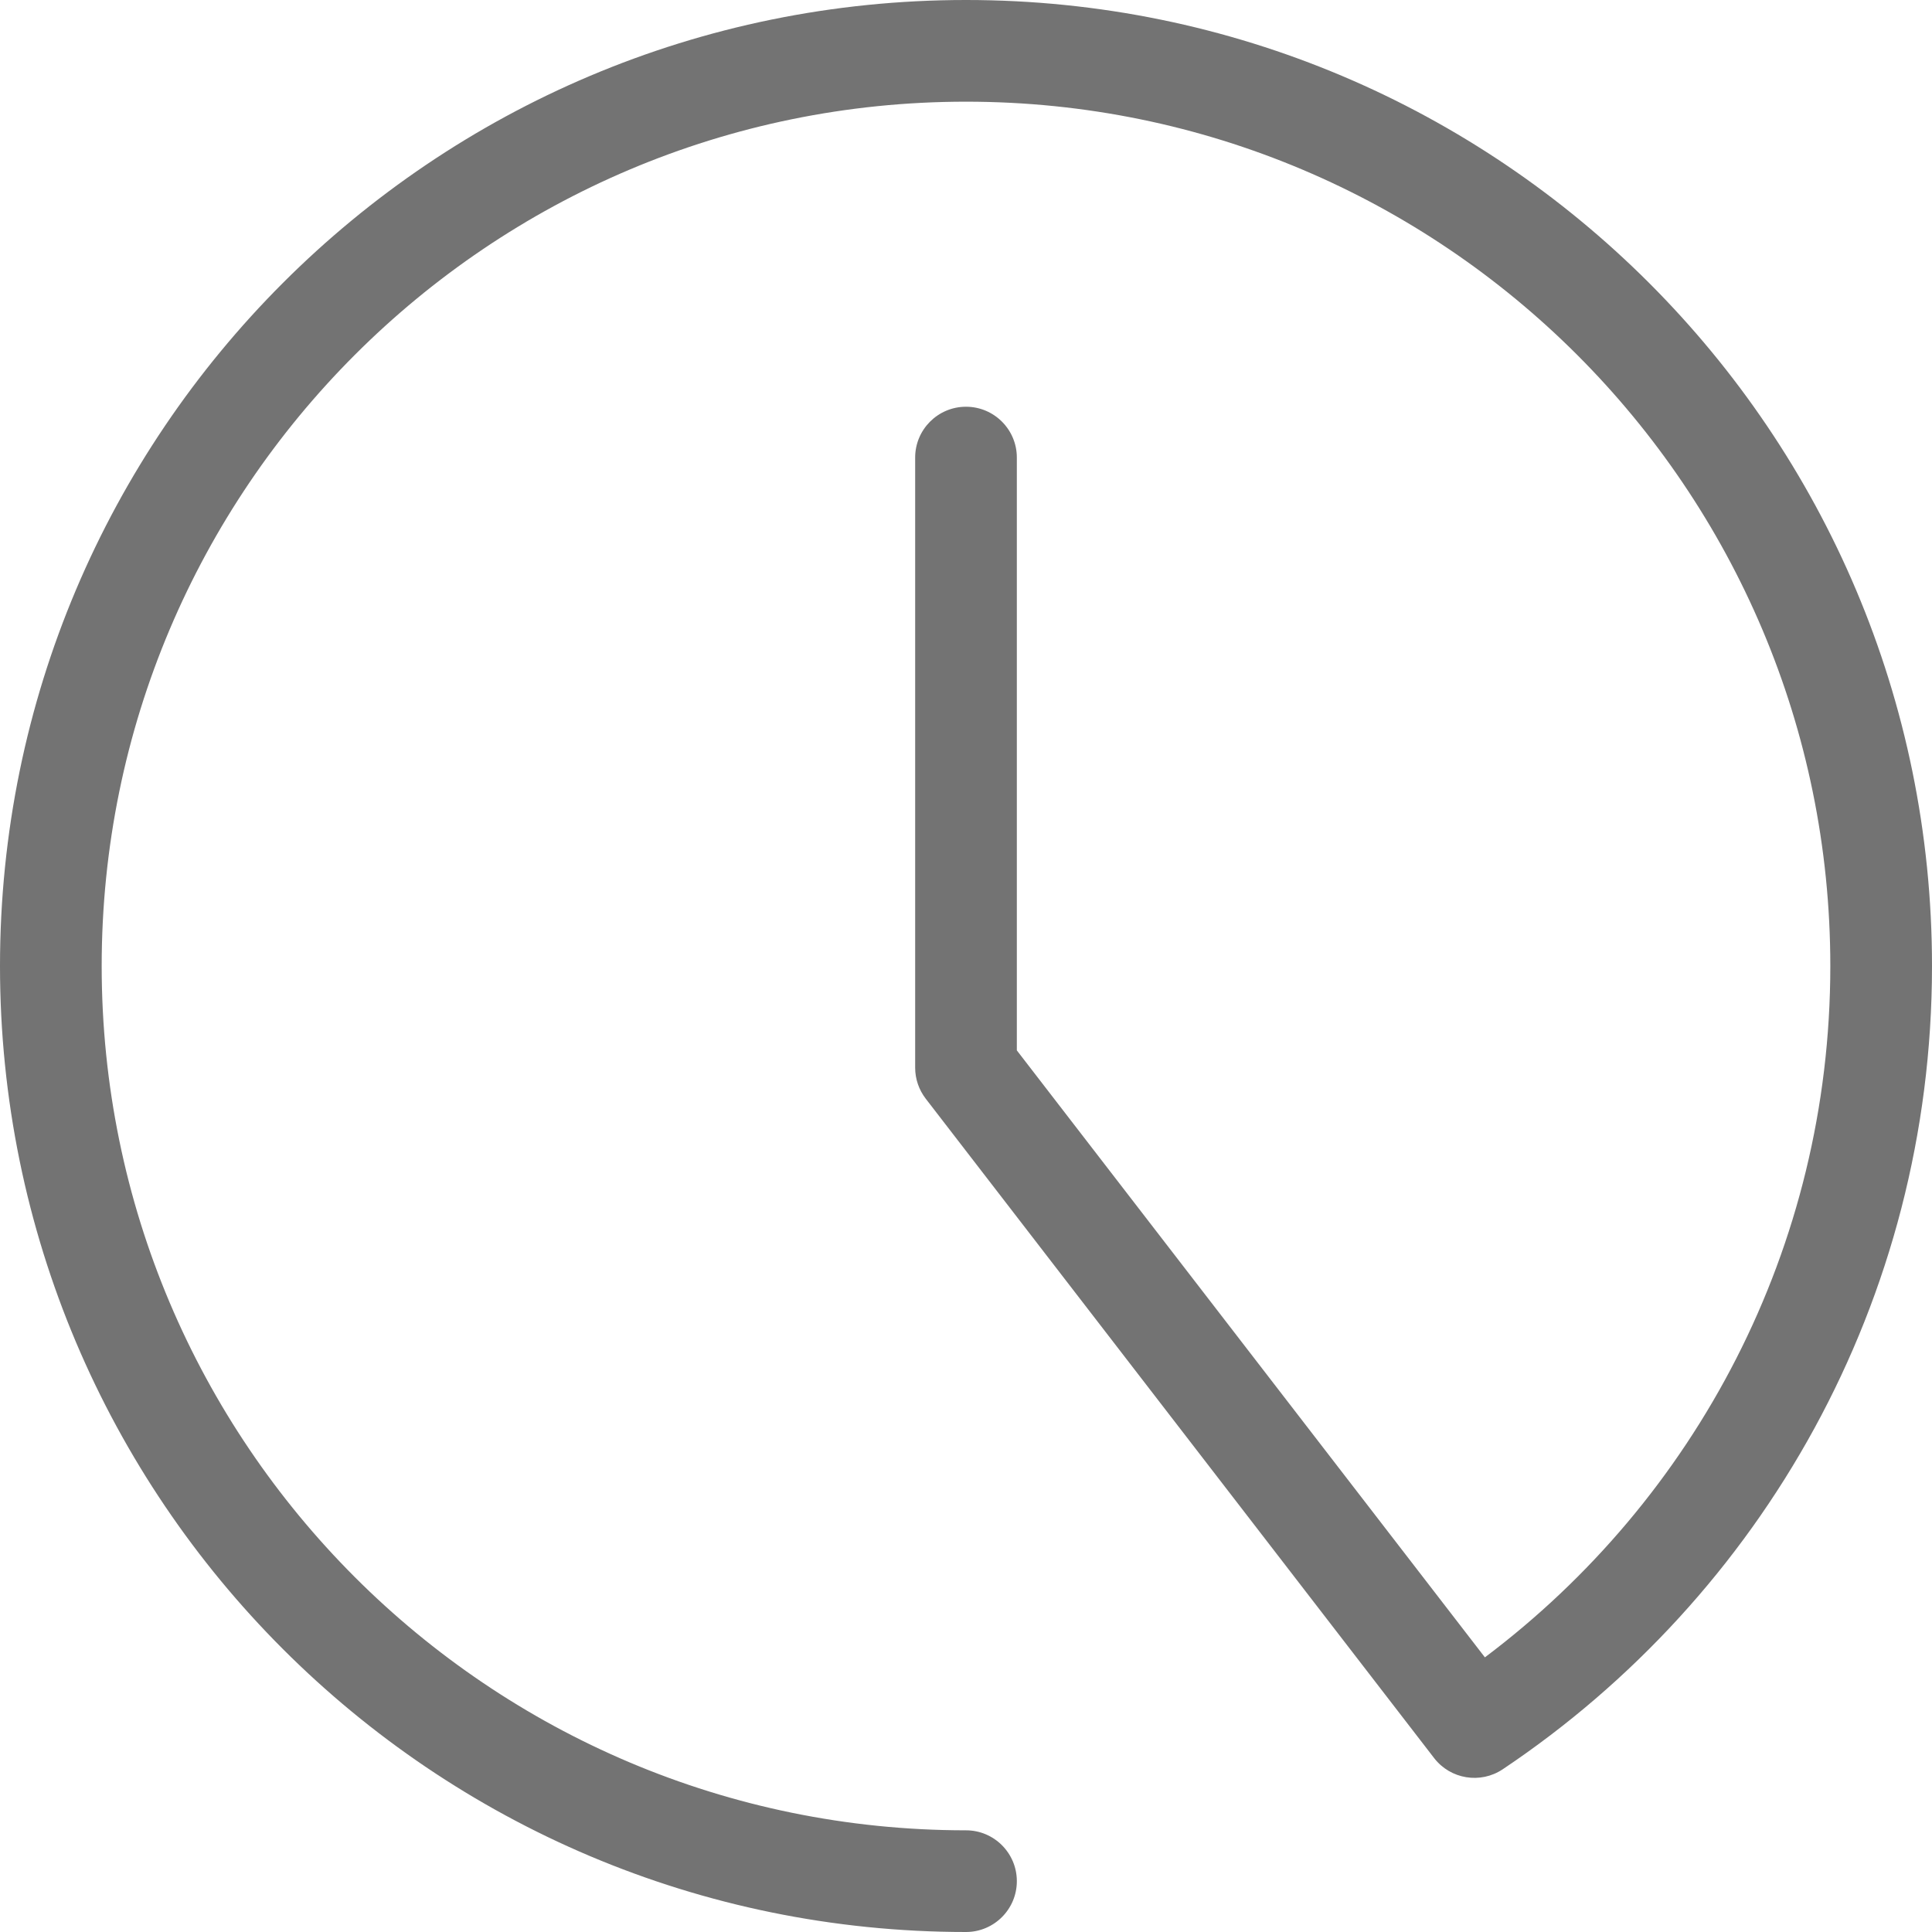 <svg width="19" height="19" viewBox="0 0 19 19" fill="none" xmlns="http://www.w3.org/2000/svg">
<path fill-rule="evenodd" clip-rule="evenodd" d="M9.5 1C4.806 1 1 4.806 1 9.5C1 14.194 4.806 18 9.5 18C9.776 18 10 18.224 10 18.5C10 18.776 9.776 19 9.5 19C4.253 19 0 14.747 0 9.5C0 4.253 4.253 0 9.5 0C14.747 0 19 4.253 19 9.5C19 12.794 17.323 15.697 14.778 17.4C14.559 17.546 14.265 17.498 14.104 17.29L9.104 10.805C9.037 10.718 9 10.611 9 10.5V4.5C9 4.224 9.224 4 9.5 4C9.776 4 10 4.224 10 4.5V10.33L14.603 16.299C16.667 14.747 18 12.279 18 9.5C18 4.806 14.194 1 9.5 1Z" fill="#737373"/>
</svg>
